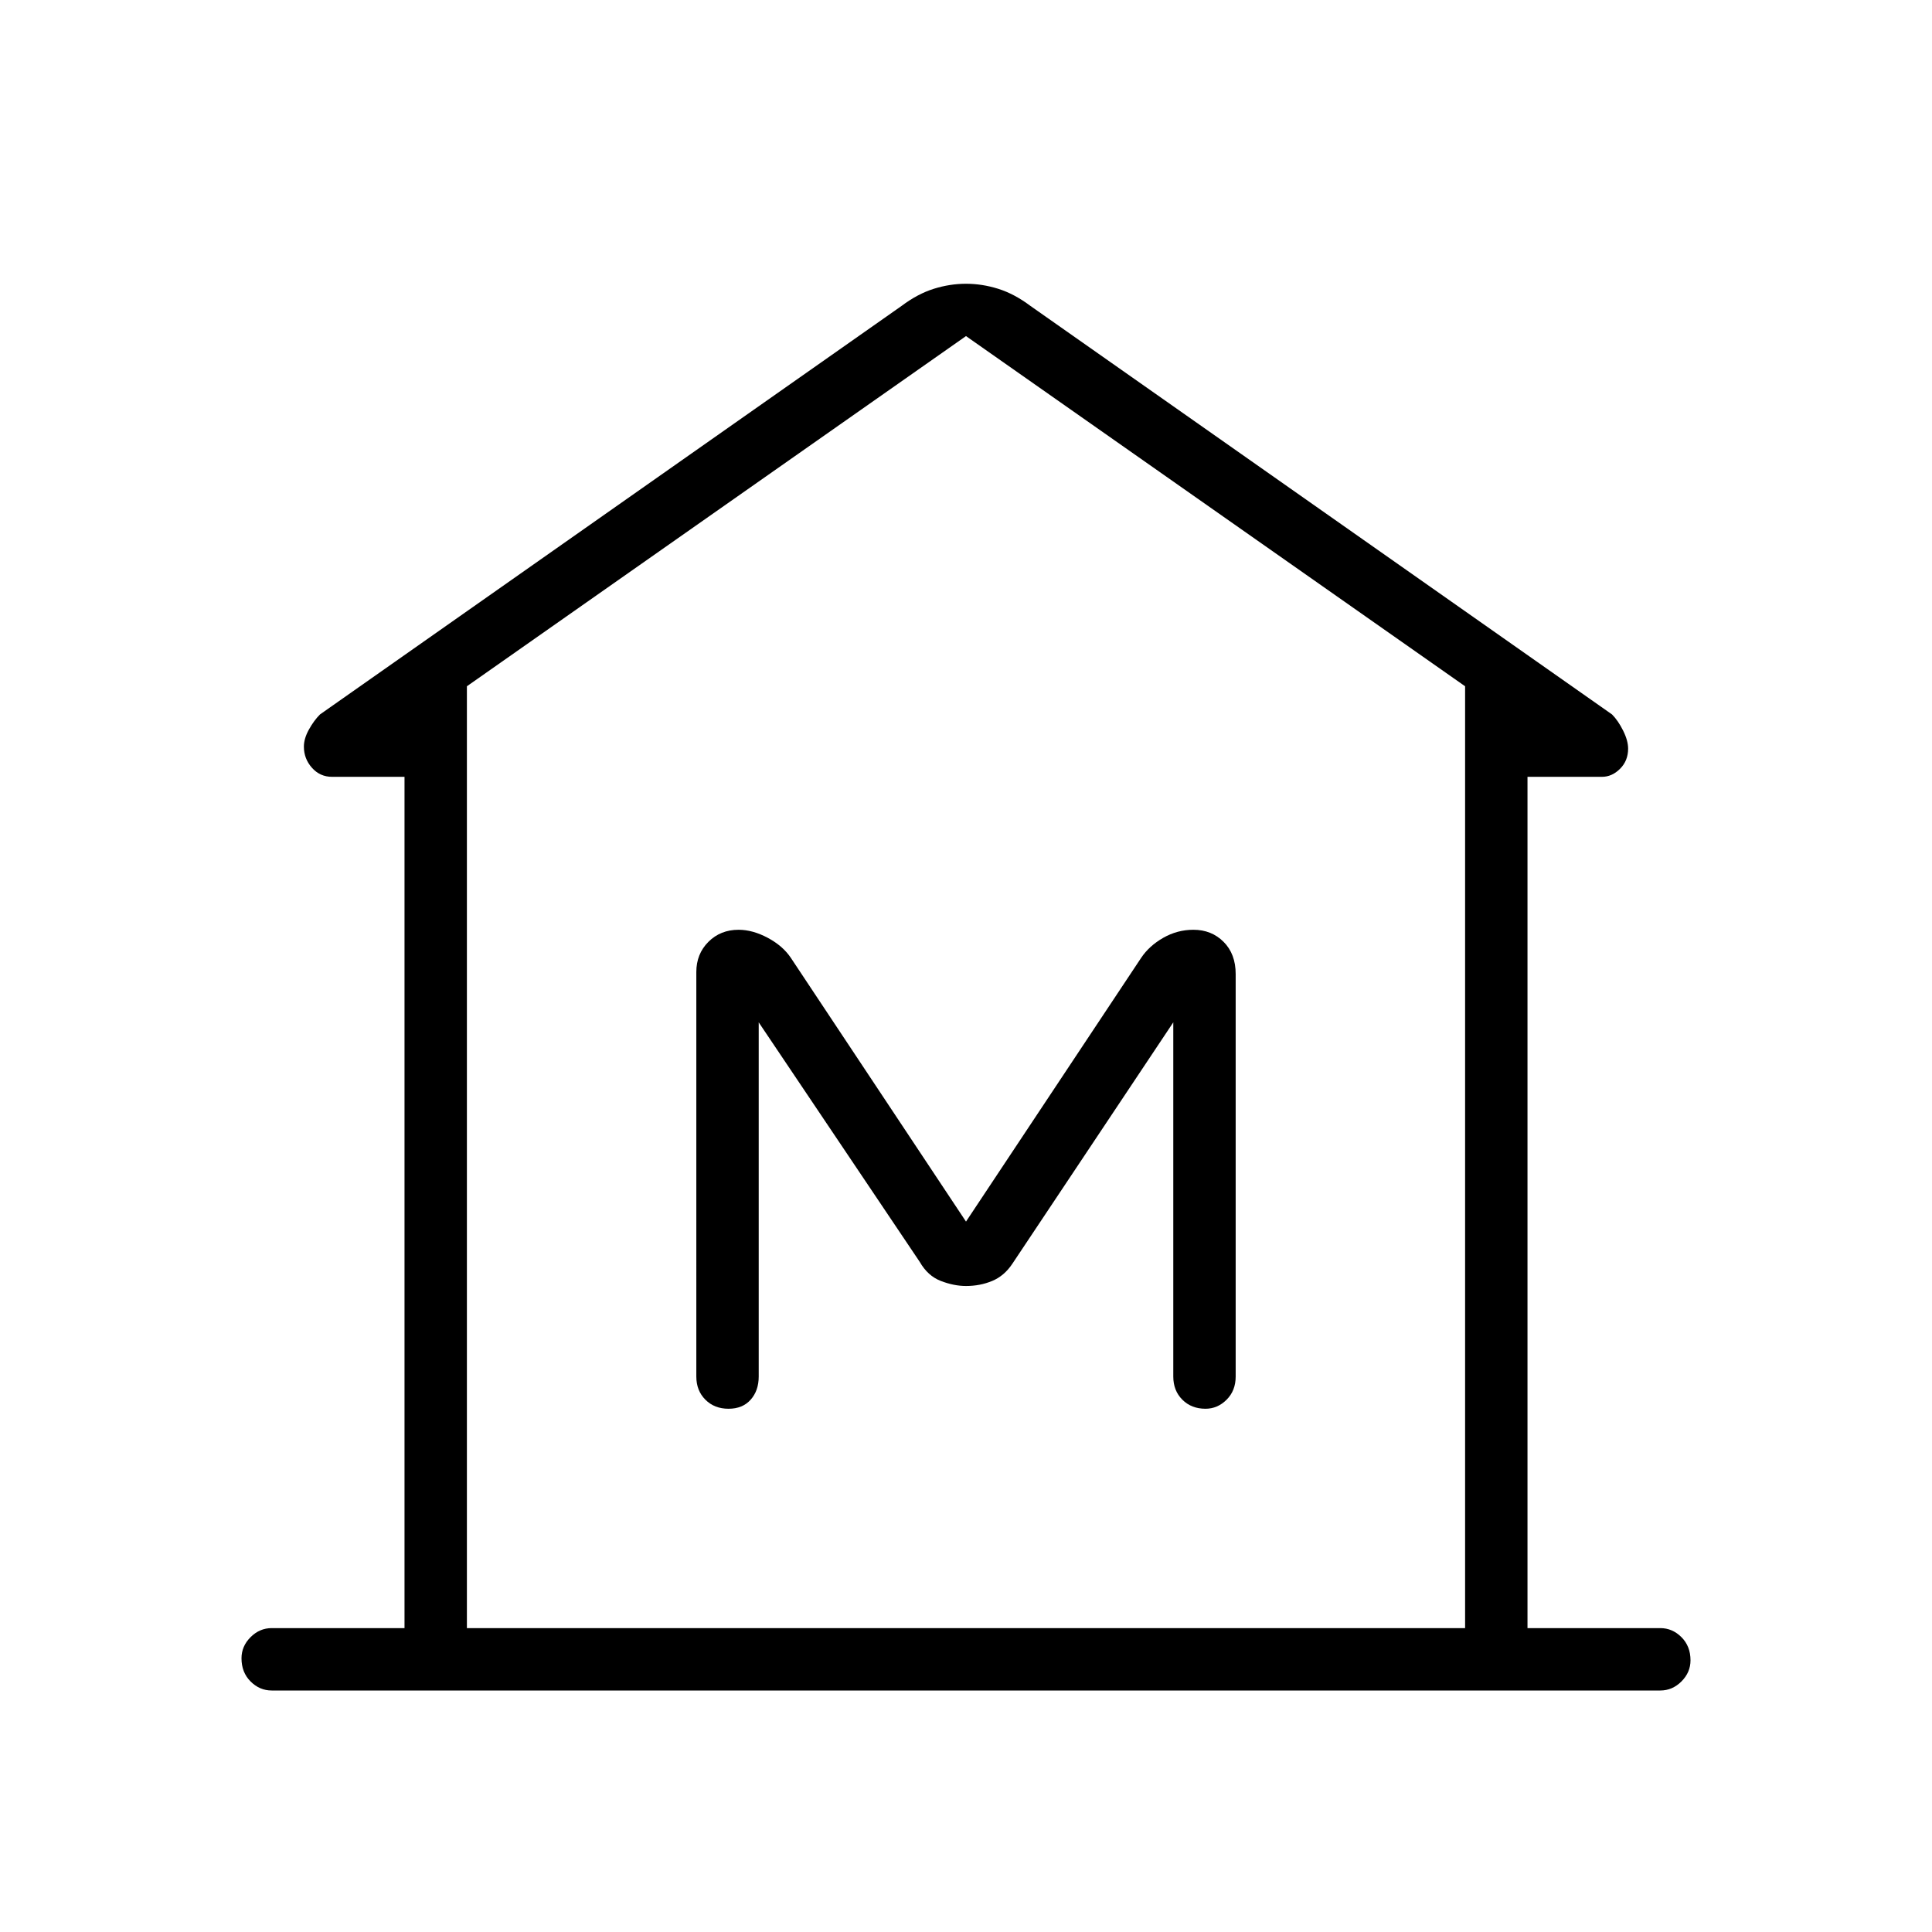 <svg xmlns="http://www.w3.org/2000/svg" height="48" width="48"><path d="M6.75 42q-.3 0-.525-.225Q6 41.55 6 41.2q0-.3.225-.525.225-.225.525-.225h3.3V19.3h-1.8q-.3 0-.5-.225t-.2-.525q0-.2.125-.425.125-.225.275-.375L22.4 7.6q.4-.3.8-.425t.8-.125q.4 0 .8.125t.8.425l14.45 10.15q.15.15.275.4.125.25.125.45 0 .3-.2.5t-.45.2h-1.85v21.15h3.3q.3 0 .525.225.225.225.225.575 0 .3-.225.525-.225.225-.525.225Zm4.85-1.55h24.8ZM18.1 35q.35 0 .55-.225.2-.225.2-.575v-8.8l4 5.95q.2.35.525.475t.625.125q.35 0 .65-.125.3-.125.5-.425l4-6v8.8q0 .35.225.575.225.225.575.225.3 0 .525-.225.225-.225.225-.575v-10q0-.5-.3-.8-.3-.3-.75-.3-.4 0-.75.2t-.55.5L24 30.35l-4.35-6.55q-.2-.3-.575-.5-.375-.2-.725-.2-.45 0-.75.3t-.3.75V34.2q0 .35.225.575.225.225.575.225Zm18.3 5.45v-23.4L24 8.35l-12.4 8.7v23.4Z"/></svg>